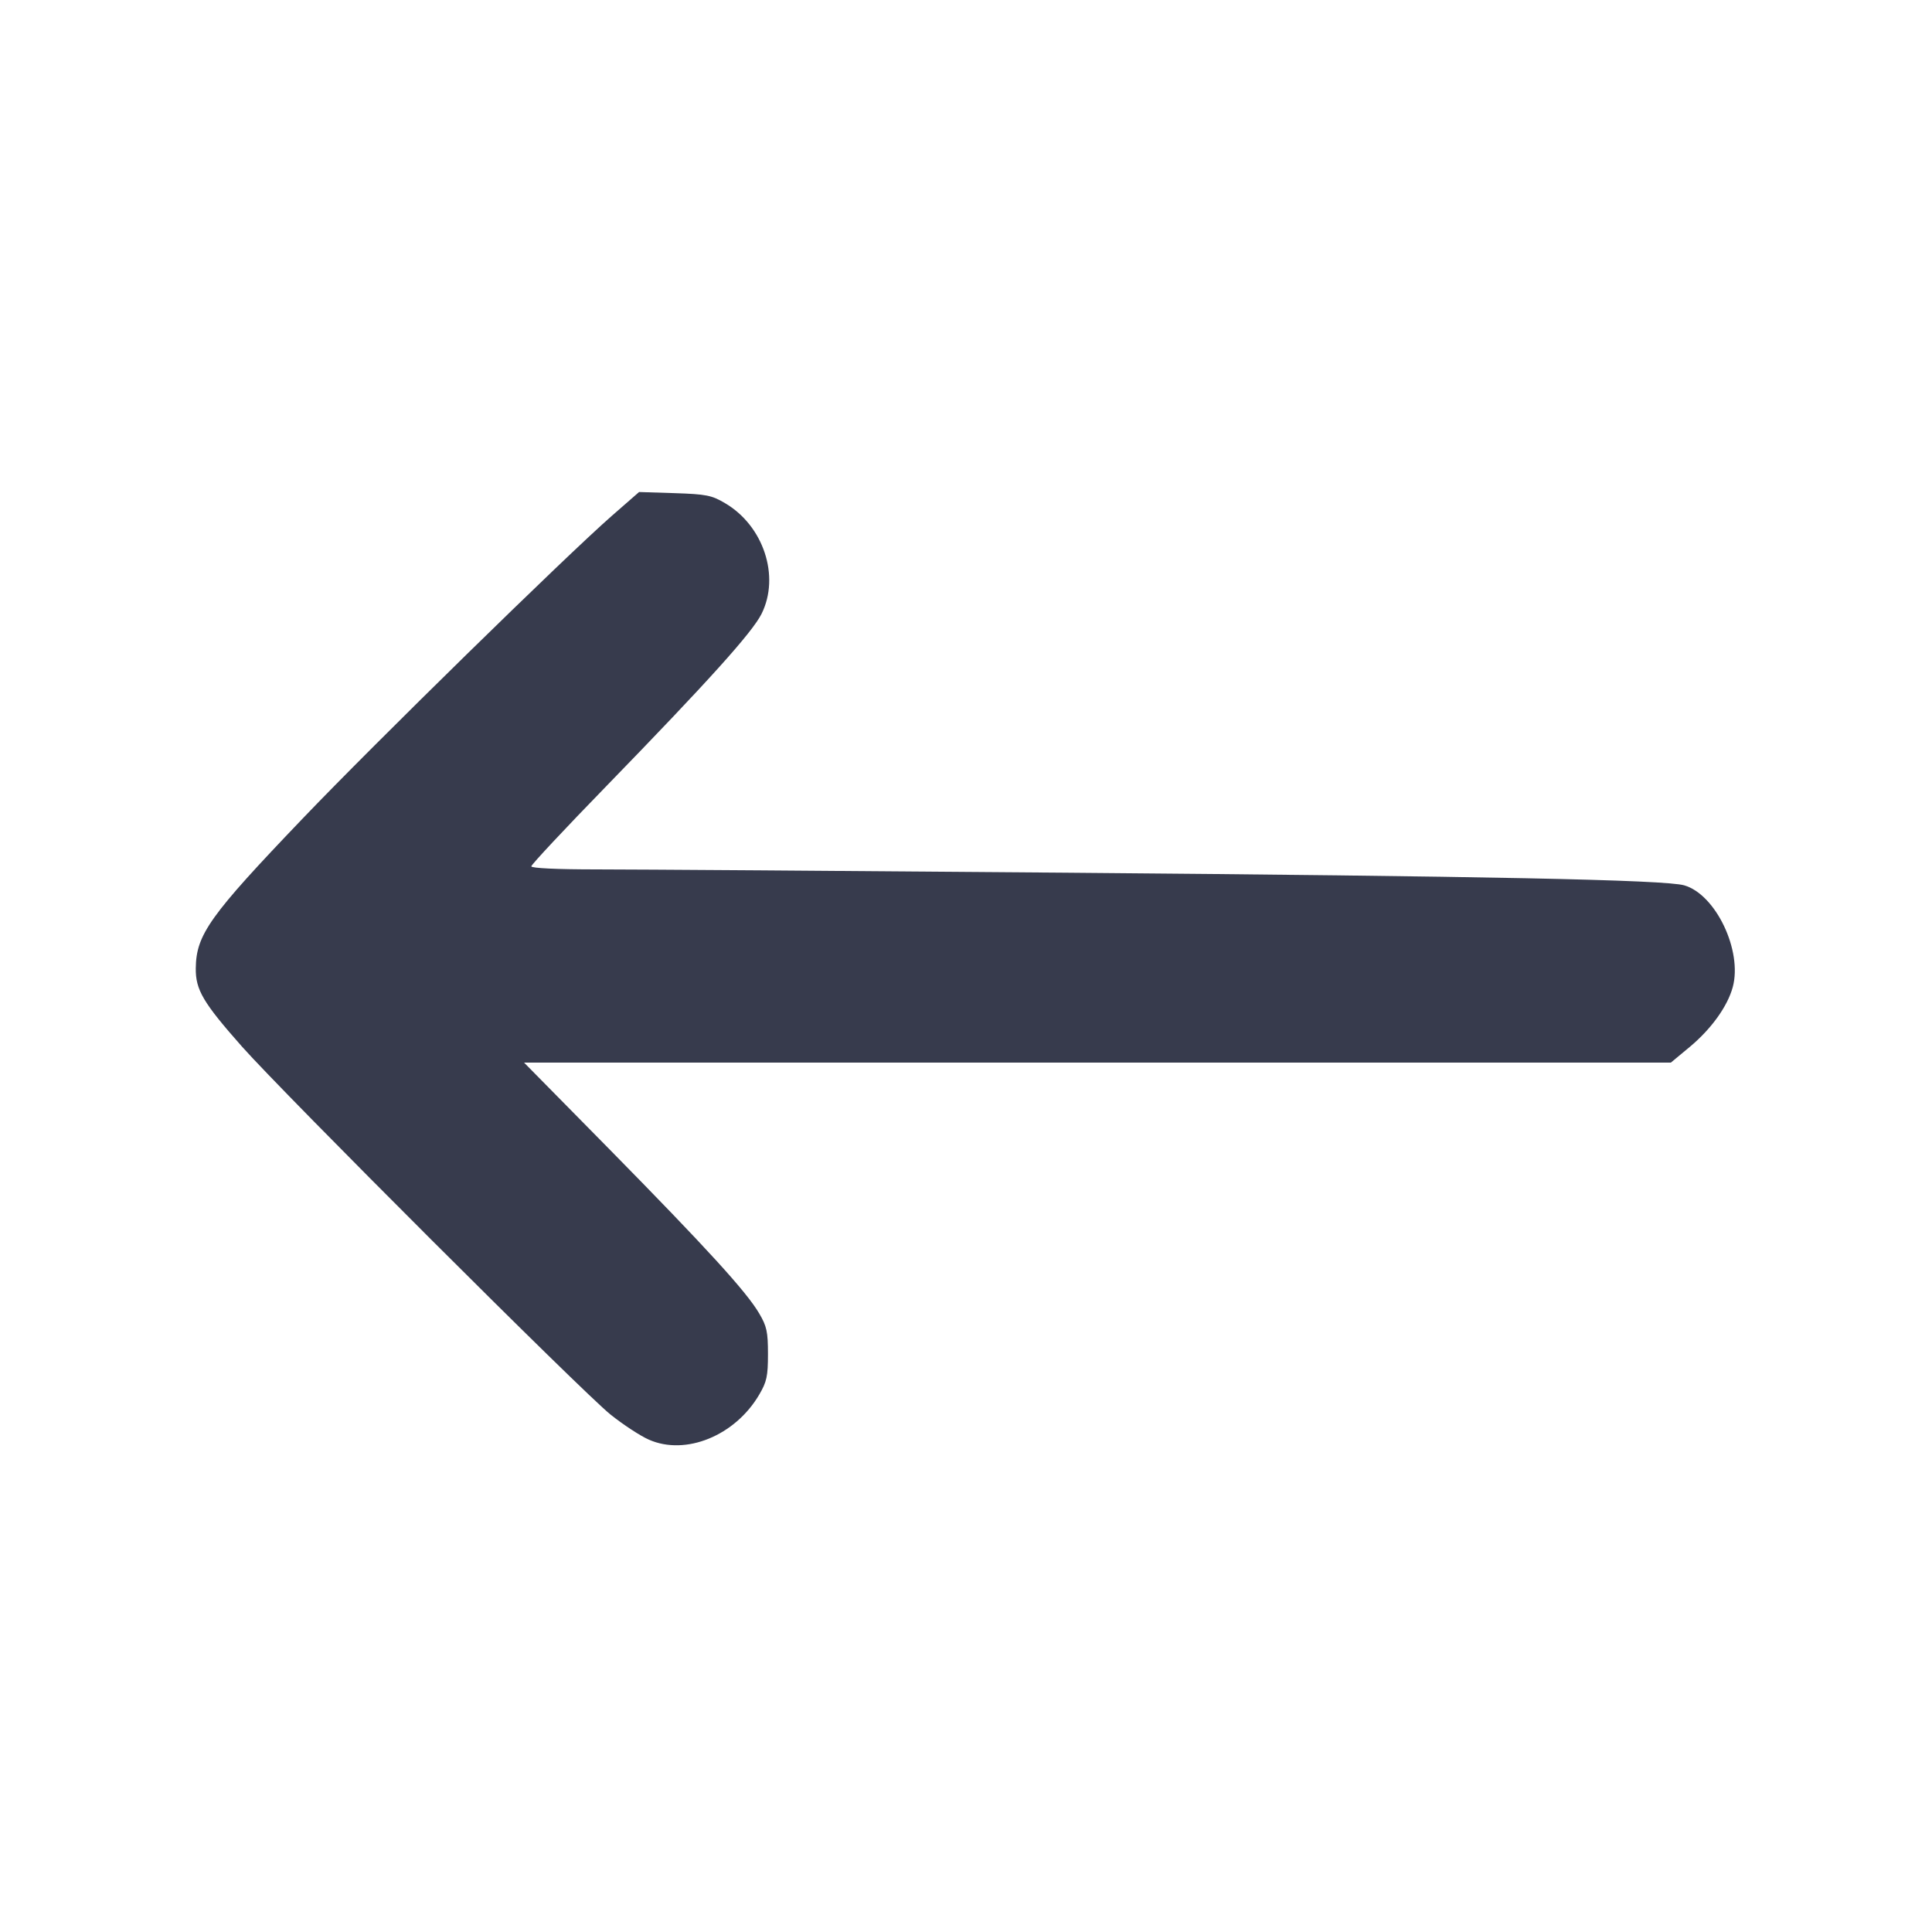<svg width="24" height="24" viewBox="0 0 24 24" fill="none" xmlns="http://www.w3.org/2000/svg"><path d="M7.599 6.409 C 7.025 6.912,4.658 9.229,3.759 10.169 C 2.603 11.377,2.437 11.610,2.432 12.028 C 2.429 12.296,2.523 12.455,3.005 13.000 C 3.526 13.588,7.239 17.296,7.584 17.572 C 7.740 17.697,7.955 17.838,8.061 17.884 C 8.517 18.086,9.132 17.835,9.431 17.325 C 9.525 17.165,9.540 17.096,9.540 16.820 C 9.540 16.544,9.525 16.475,9.431 16.316 C 9.274 16.047,8.775 15.501,7.574 14.280 L 6.510 13.200 13.633 13.200 L 20.756 13.200 20.992 13.004 C 21.259 12.781,21.460 12.501,21.525 12.262 C 21.647 11.810,21.314 11.111,20.922 10.998 C 20.681 10.929,18.465 10.884,13.240 10.841 C 10.479 10.818,7.856 10.800,7.410 10.800 C 6.923 10.800,6.600 10.785,6.600 10.762 C 6.600 10.741,7.017 10.295,7.526 9.772 C 8.801 8.460,9.344 7.858,9.461 7.624 C 9.692 7.158,9.485 6.531,9.006 6.250 C 8.840 6.152,8.773 6.139,8.379 6.126 L 7.939 6.112 7.599 6.409 " fill="#373B4D" stroke="none" fill-rule="evenodd"></path></svg>